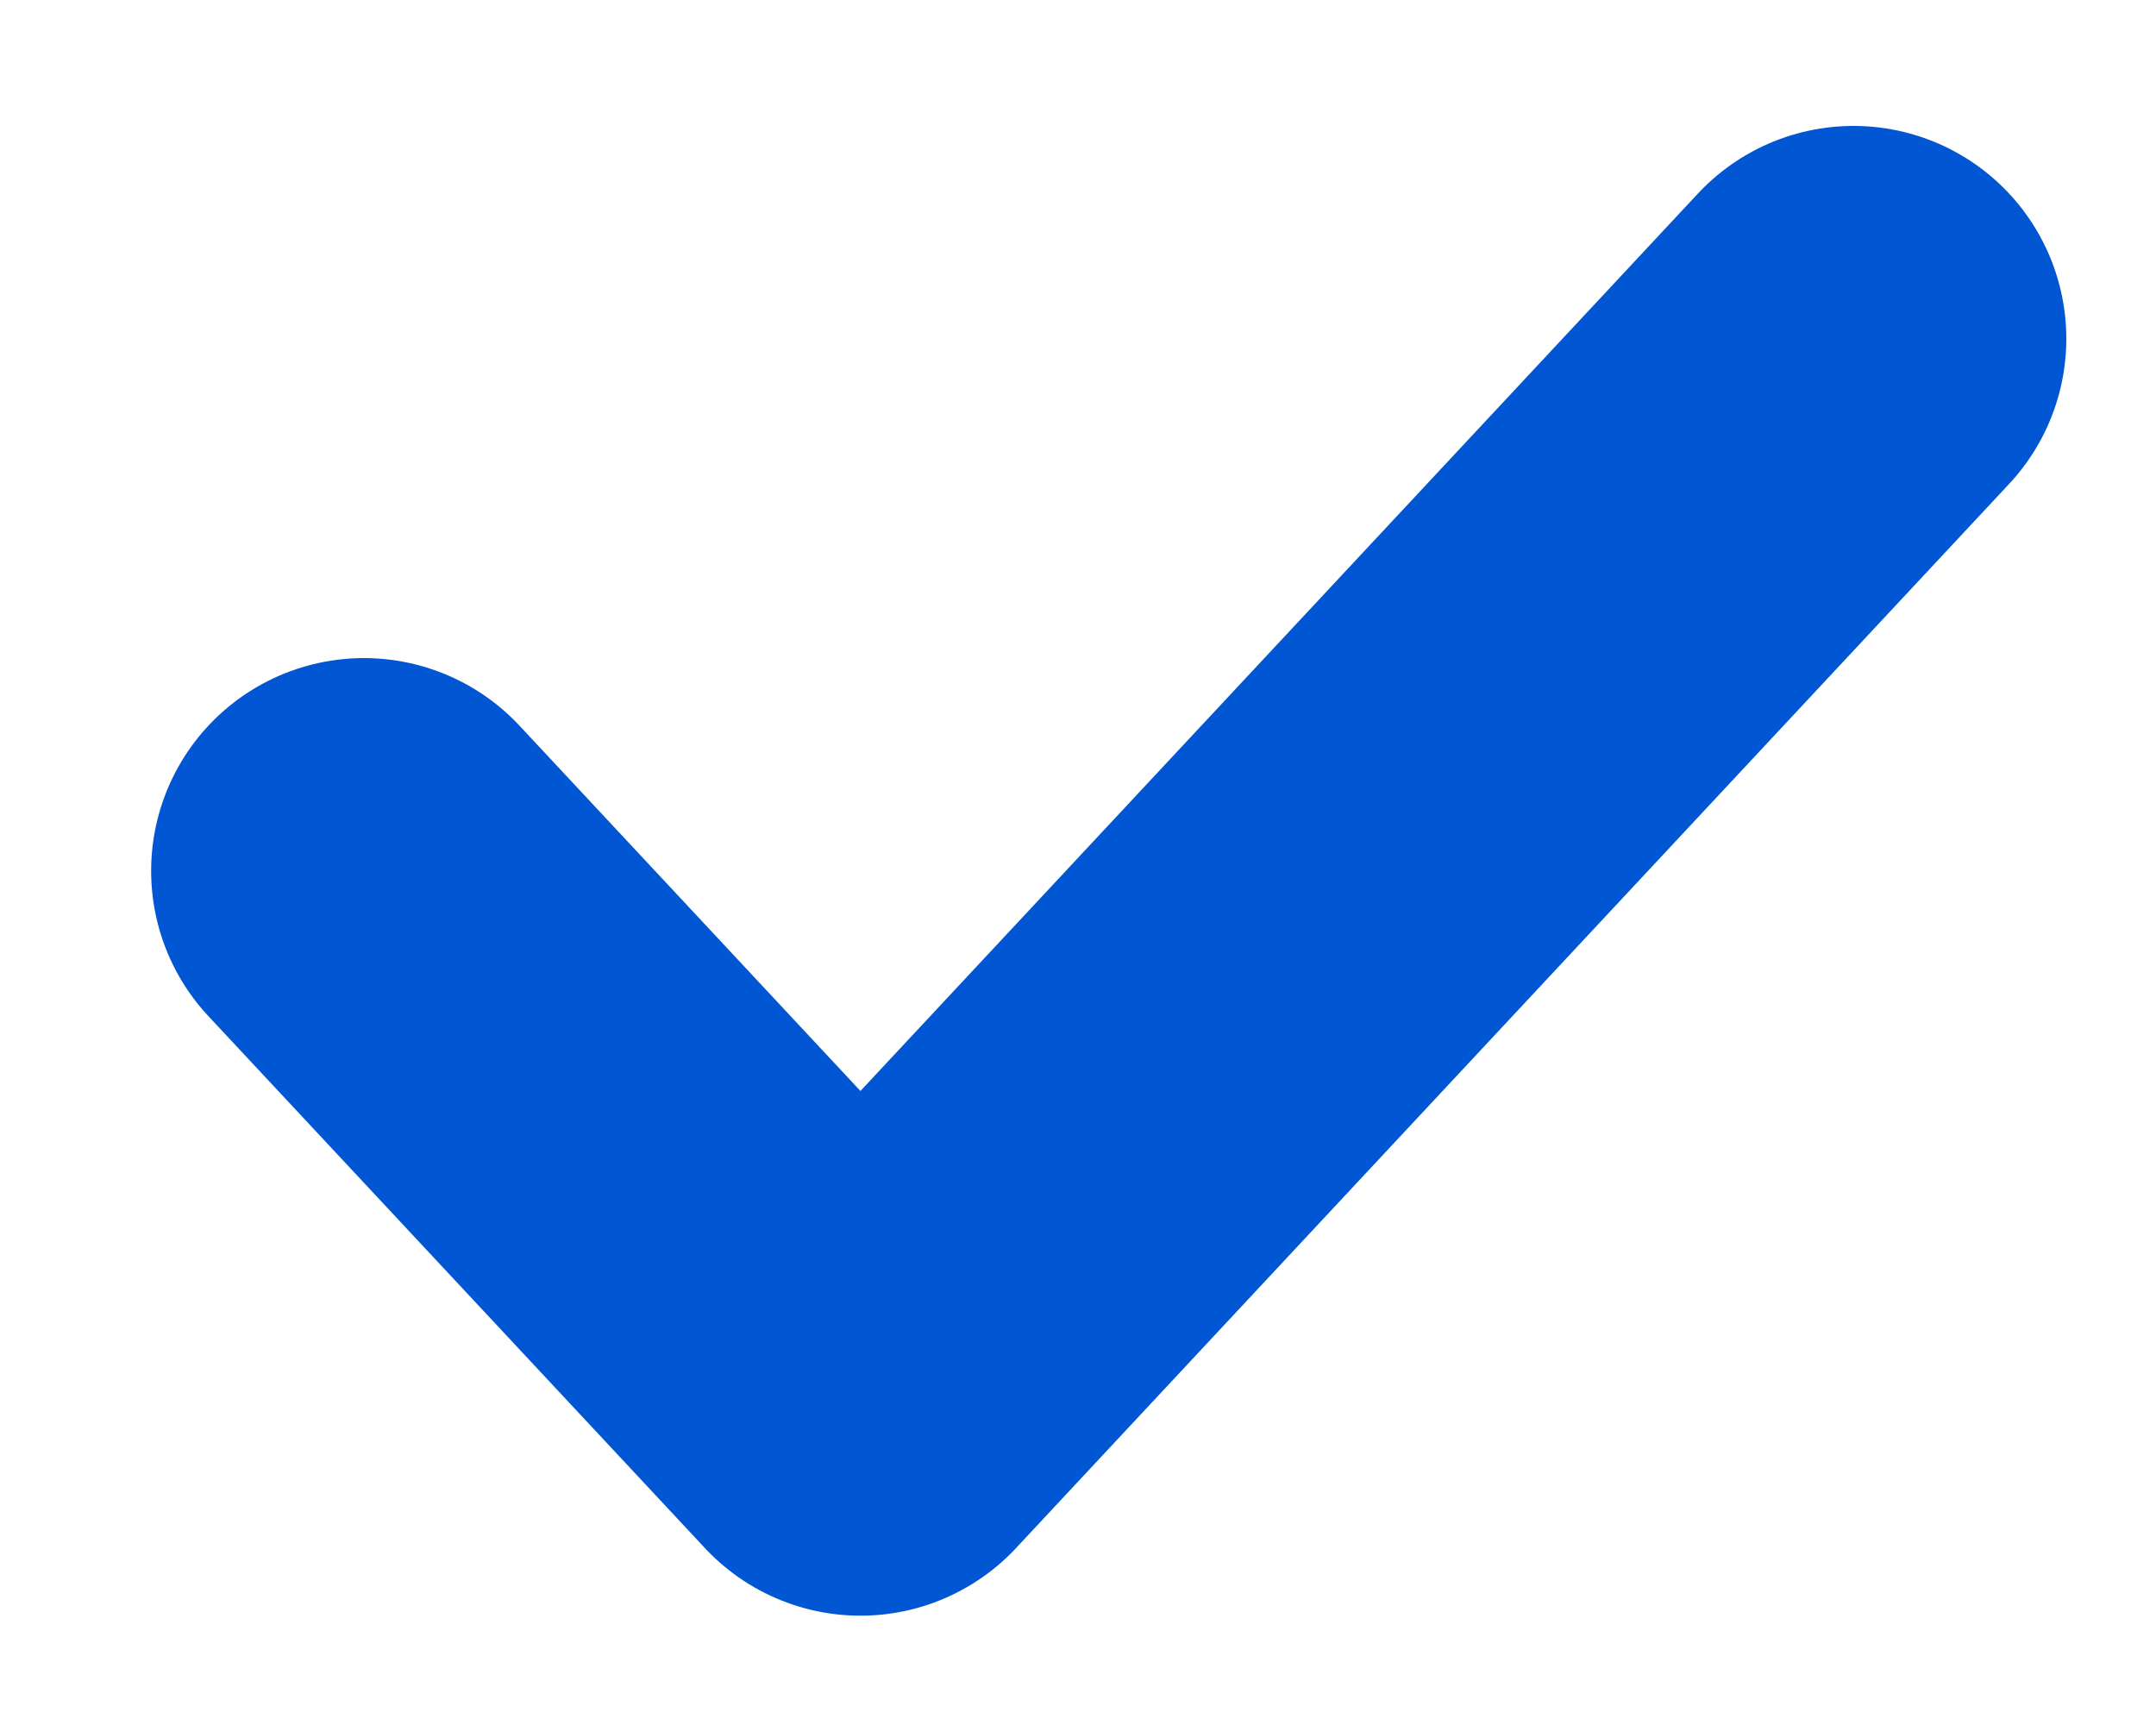 <svg width="10" height="8" viewBox="0 0 10 8" fill="none" xmlns="http://www.w3.org/2000/svg">
<path d="M1.688 4.039L3.991 6.506L8.597 1.571" stroke="#0056D3" stroke-width="1.974" stroke-linecap="round" stroke-linejoin="round"/>
</svg>
